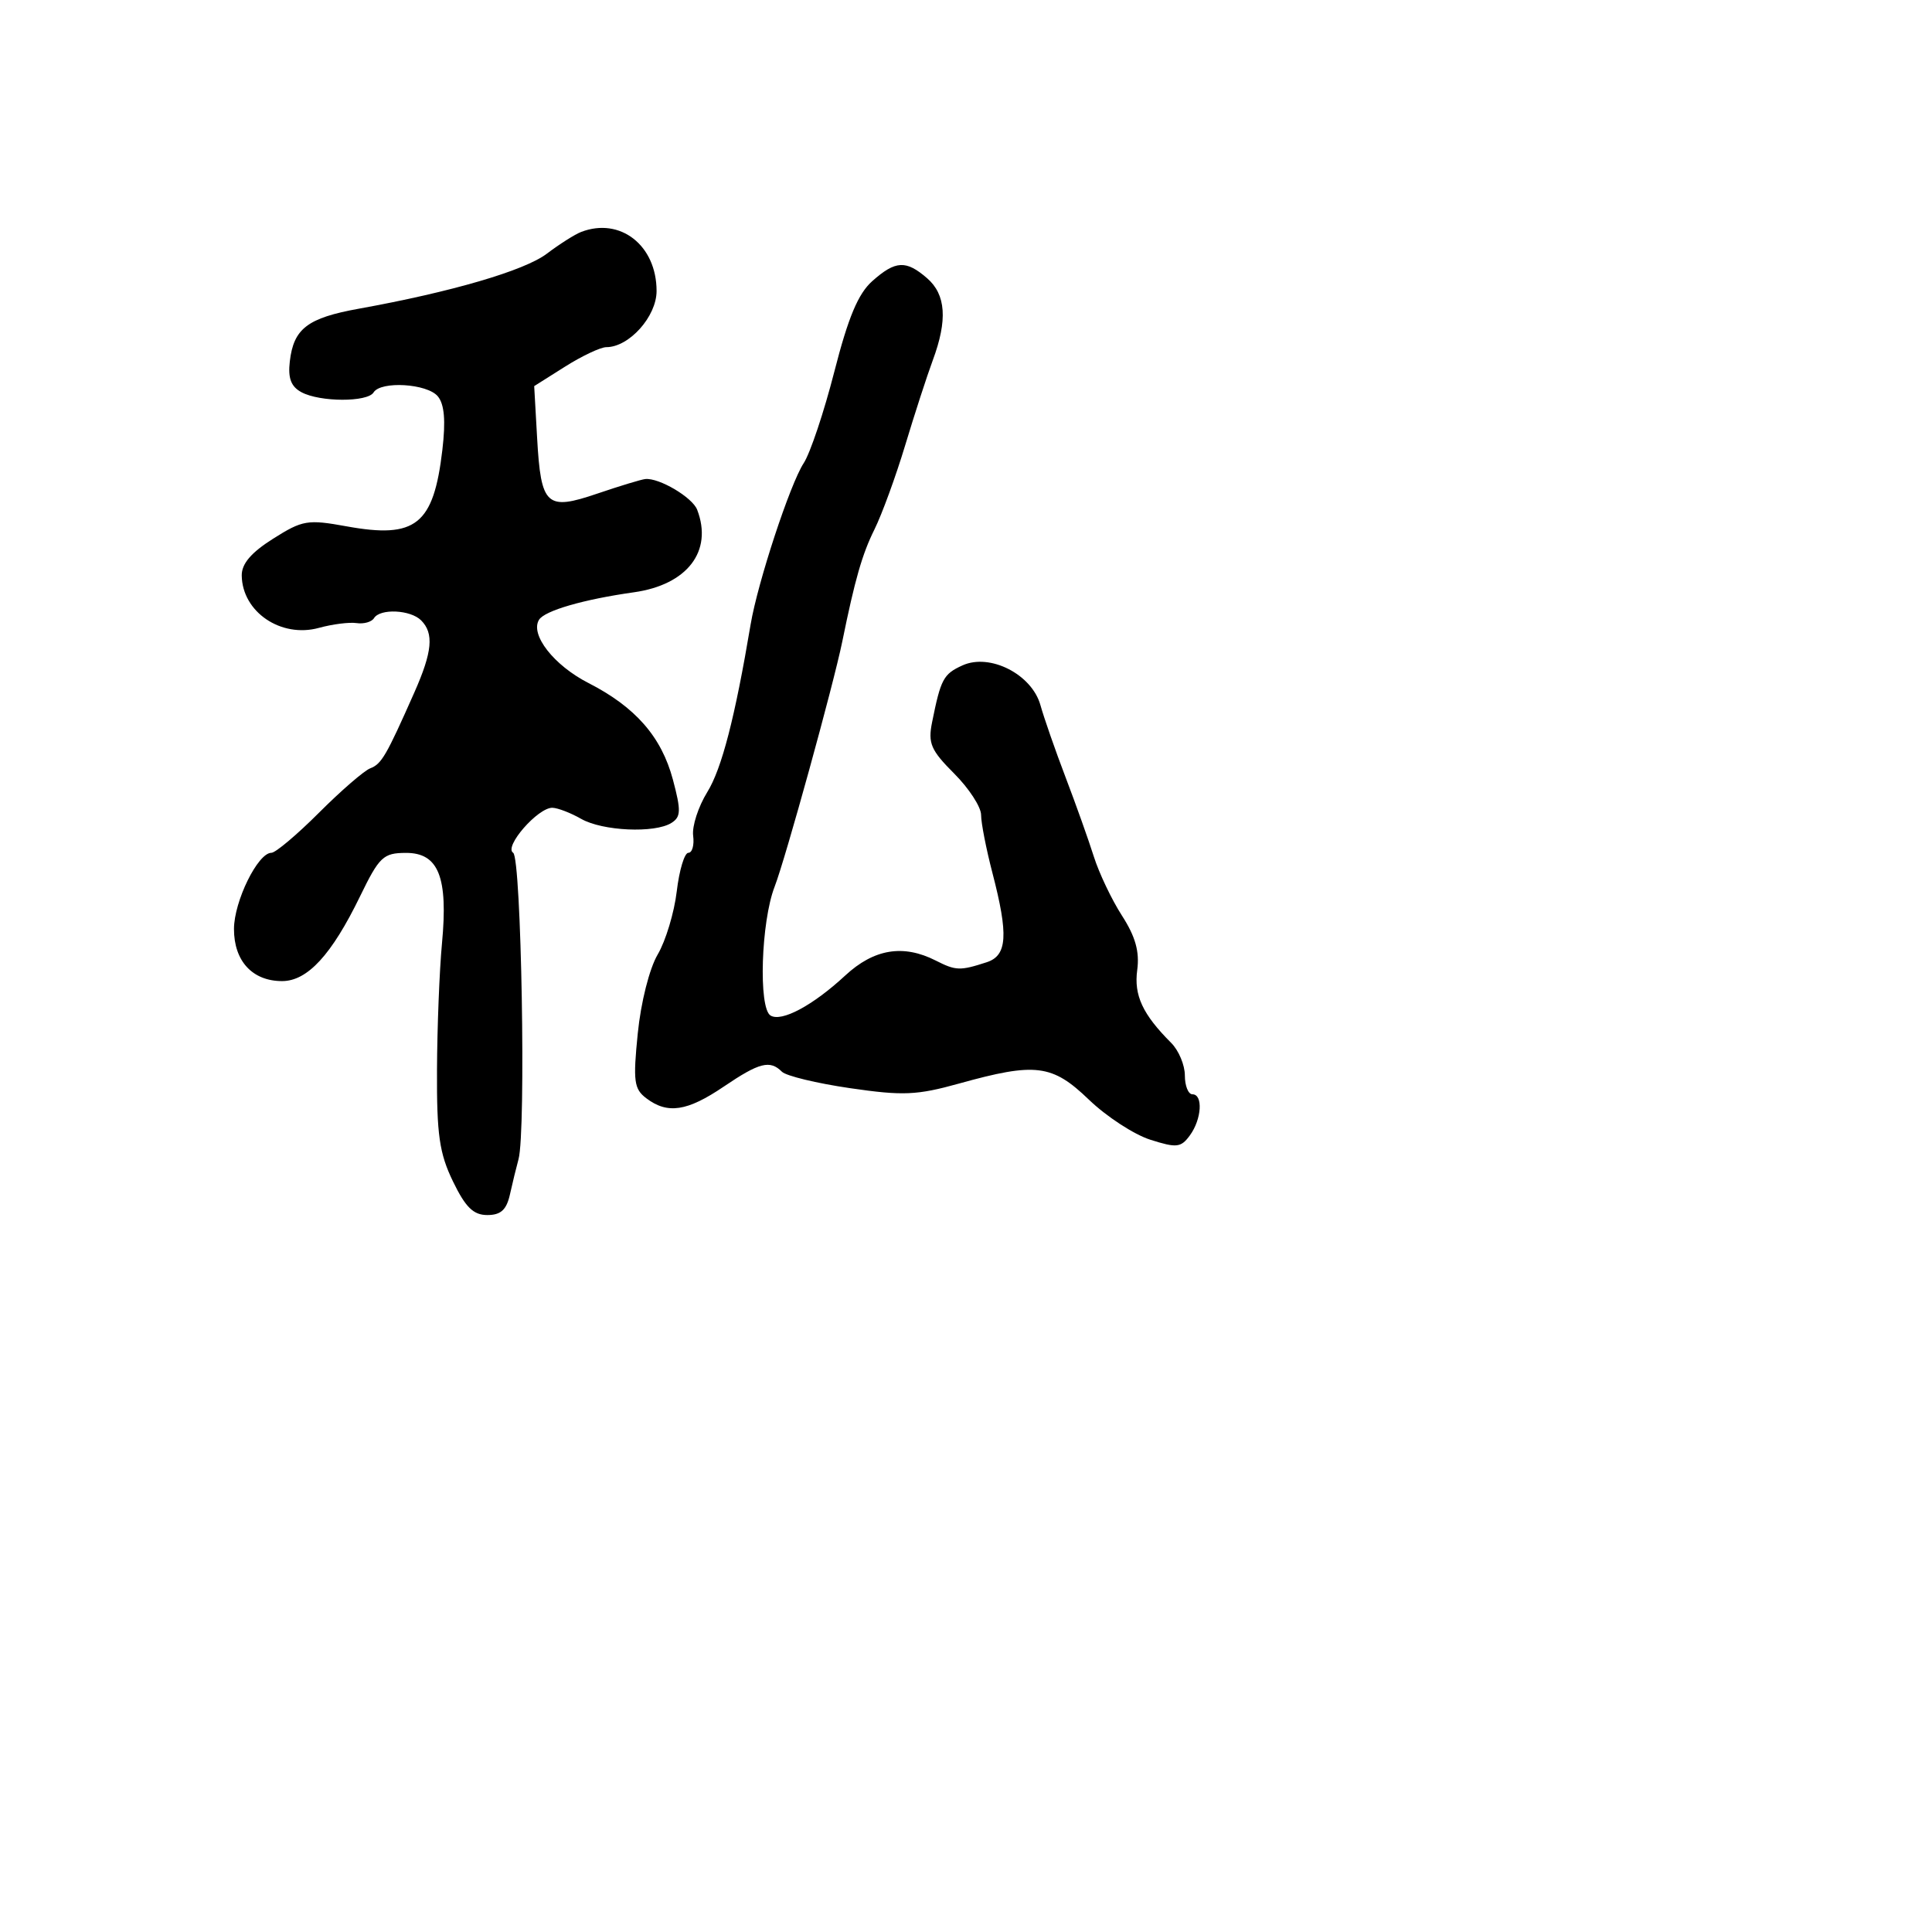 <svg xmlns="http://www.w3.org/2000/svg" width="256" height="256" viewBox="0 0 256 256" version="1.1">
	<path d="M 77 30.735 C 76.175 31.052, 74.127 32.351, 72.449 33.622 C 69.495 35.860, 59.817 38.691, 47.546 40.905 C 40.749 42.132, 38.908 43.537, 38.402 47.883 C 38.141 50.123, 38.562 51.230, 39.956 51.977 C 42.408 53.288, 48.694 53.304, 49.500 52 C 50.459 50.449, 56.607 50.822, 58.013 52.516 C 58.886 53.567, 59.070 55.746, 58.615 59.621 C 57.449 69.535, 55.103 71.410, 45.940 69.745 C 40.755 68.803, 40.098 68.913, 36.190 71.380 C 33.273 73.221, 32.010 74.705, 32.032 76.263 C 32.100 81.095, 37.241 84.578, 42.265 83.195 C 44.044 82.705, 46.286 82.421, 47.246 82.563 C 48.206 82.705, 49.245 82.412, 49.555 81.911 C 50.364 80.602, 54.388 80.788, 55.800 82.200 C 57.521 83.921, 57.291 86.365, 54.900 91.761 C 51.174 100.173, 50.557 101.233, 49.057 101.808 C 48.246 102.120, 45.191 104.765, 42.269 107.687 C 39.347 110.609, 36.510 113, 35.964 113 C 34.166 113, 31.008 119.430, 31.004 123.095 C 30.999 127.346, 33.449 130, 37.377 130 C 40.742 130, 43.942 126.520, 47.712 118.763 C 50.258 113.523, 50.784 113.025, 53.775 113.013 C 58.109 112.996, 59.393 116.209, 58.565 125 C 58.228 128.575, 57.930 136.128, 57.904 141.785 C 57.863 150.347, 58.217 152.818, 60.017 156.535 C 61.682 159.975, 62.728 161, 64.570 161 C 66.364 161, 67.115 160.313, 67.574 158.250 C 67.910 156.738, 68.420 154.648, 68.706 153.606 C 69.715 149.933, 69.082 113.669, 67.998 112.999 C 66.726 112.213, 71.290 106.983, 73.202 107.035 C 73.916 107.055, 75.625 107.714, 77 108.500 C 79.838 110.122, 86.765 110.434, 88.972 109.039 C 90.231 108.243, 90.258 107.412, 89.163 103.304 C 87.649 97.628, 84.197 93.680, 77.969 90.501 C 73.394 88.166, 70.209 84.089, 71.424 82.123 C 72.170 80.915, 77.327 79.422, 84 78.481 C 91.076 77.483, 94.485 73.033, 92.379 67.545 C 91.748 65.900, 87.324 63.284, 85.500 63.476 C 84.950 63.535, 82.097 64.401, 79.160 65.401 C 72.402 67.704, 71.681 67.041, 71.173 58.063 L 70.783 51.162 74.872 48.581 C 77.120 47.161, 79.584 46, 80.345 46 C 83.362 46, 87 41.935, 87 38.562 C 87 32.510, 82.185 28.741, 77 30.735 M 115.579 37.250 C 113.711 38.910, 112.394 42.051, 110.556 49.236 C 109.185 54.591, 107.357 60.051, 106.494 61.369 C 104.693 64.118, 100.399 77.169, 99.462 82.741 C 97.388 95.077, 95.637 101.851, 93.720 104.952 C 92.526 106.885, 91.683 109.486, 91.846 110.733 C 92.009 111.980, 91.724 113, 91.211 113 C 90.698 113, 90.006 115.299, 89.673 118.110 C 89.341 120.920, 88.205 124.683, 87.150 126.471 C 86.052 128.331, 84.921 132.806, 84.508 136.923 C 83.870 143.273, 84.004 144.288, 85.642 145.529 C 88.453 147.658, 91.054 147.266, 95.900 143.982 C 100.622 140.783, 102.024 140.424, 103.610 142.010 C 104.165 142.565, 108.230 143.546, 112.643 144.189 C 119.650 145.210, 121.478 145.133, 127.083 143.574 C 137.226 140.753, 139.419 141.026, 144.285 145.711 C 146.603 147.943, 150.262 150.330, 152.417 151.017 C 155.911 152.131, 156.477 152.069, 157.667 150.441 C 159.233 148.300, 159.435 145, 158 145 C 157.450 145, 157 143.875, 157 142.500 C 157 141.125, 156.185 139.185, 155.189 138.189 C 151.407 134.407, 150.234 131.891, 150.688 128.530 C 151.014 126.106, 150.452 124.100, 148.671 121.335 C 147.313 119.226, 145.633 115.700, 144.938 113.500 C 144.243 111.300, 142.559 106.575, 141.196 103 C 139.833 99.425, 138.334 95.122, 137.864 93.437 C 136.723 89.347, 131.161 86.514, 127.525 88.171 C 125.005 89.319, 124.658 89.968, 123.504 95.712 C 122.946 98.486, 123.345 99.412, 126.429 102.496 C 128.393 104.460, 130 106.930, 130 107.985 C 130 109.039, 130.675 112.494, 131.500 115.661 C 133.643 123.889, 133.470 126.614, 130.750 127.499 C 127.210 128.651, 126.656 128.633, 124 127.283 C 119.687 125.091, 115.812 125.729, 112 129.259 C 107.699 133.242, 103.554 135.460, 102.095 134.559 C 100.479 133.560, 100.843 122.132, 102.638 117.500 C 104.073 113.799, 110.443 90.717, 111.608 85 C 113.280 76.788, 114.242 73.434, 115.864 70.164 C 116.863 68.149, 118.698 63.125, 119.942 59 C 121.185 54.875, 122.832 49.803, 123.601 47.730 C 125.576 42.408, 125.341 39.030, 122.847 36.867 C 120.048 34.440, 118.660 34.513, 115.579 37.250" stroke="none" fill="black" fill-rule="evenodd"/>
</svg>